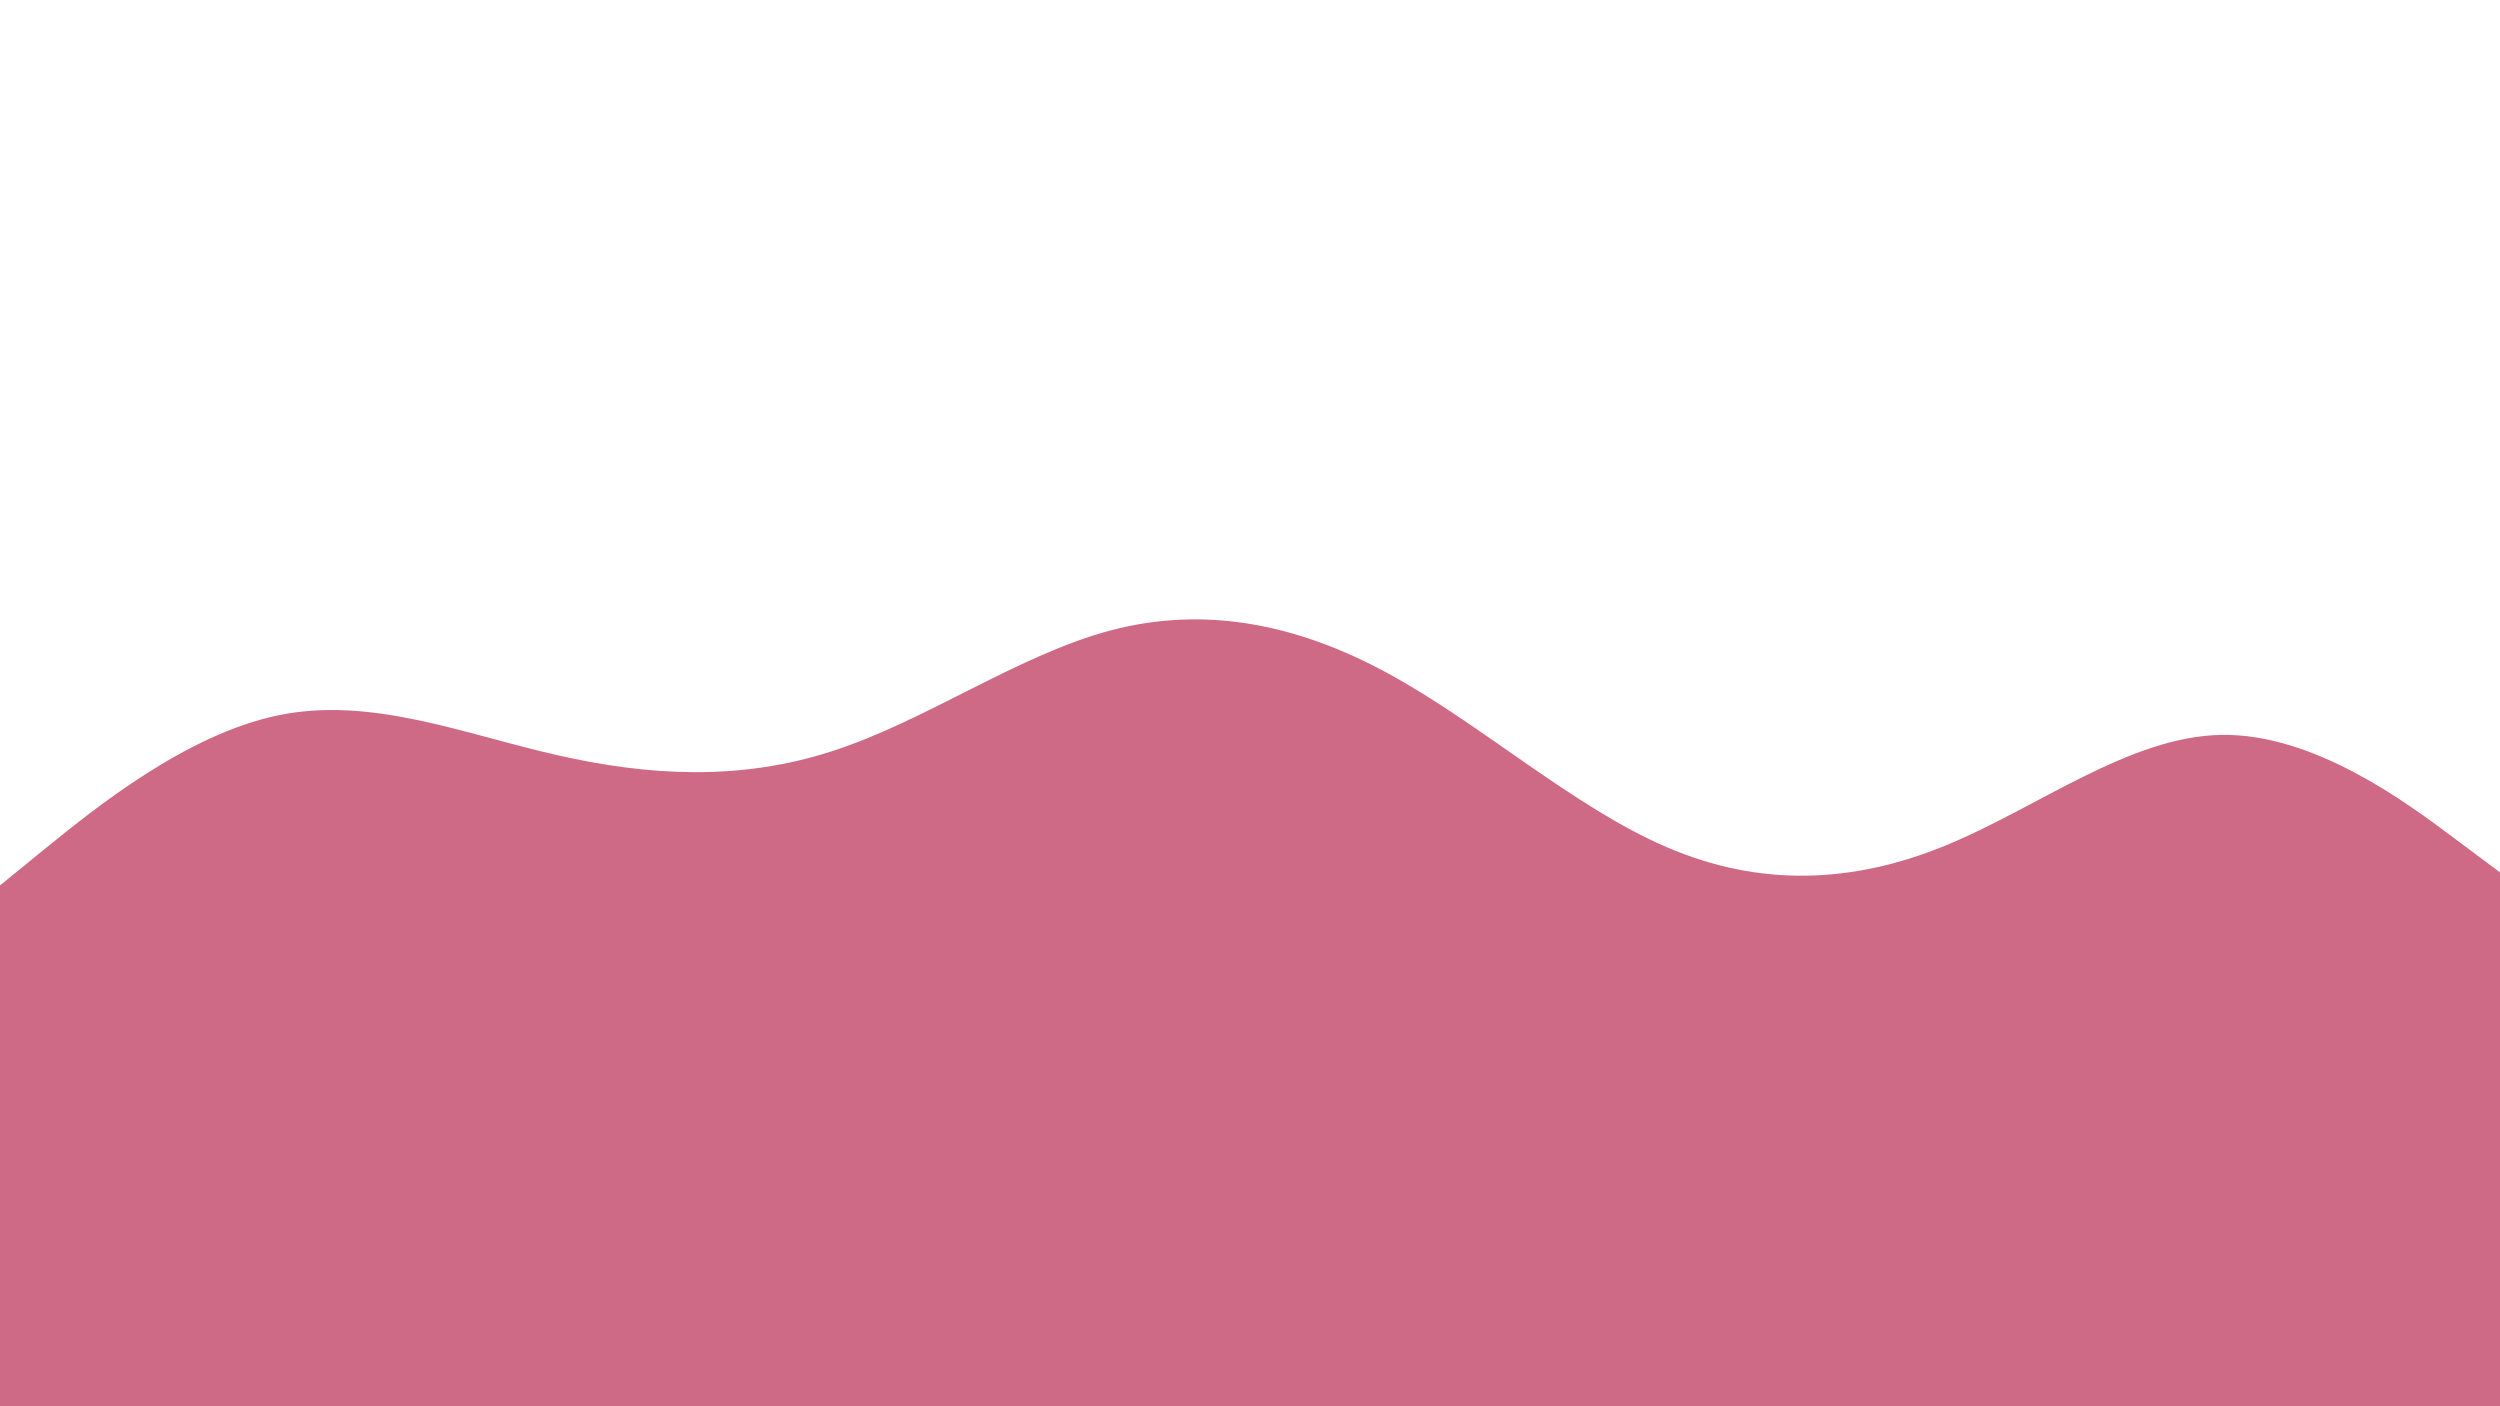 <svg id="visual" viewBox="0 0 960 540" width="960" height="540" xmlns="http://www.w3.org/2000/svg" xmlns:xlink="http://www.w3.org/1999/xlink" version="1.1"><rect x="0" y="0" width="960" height="540" fill="#ffffff"></rect><path d="M0 340L17.8 325.5C35.7 311 71.3 282 106.8 274.7C142.3 267.3 177.7 281.7 213.2 289.8C248.7 298 284.3 300 320 288.3C355.7 276.7 391.3 251.3 426.8 242C462.3 232.7 497.7 239.3 533.2 258.7C568.7 278 604.3 310 640 325.3C675.7 340.7 711.3 339.3 746.8 324.8C782.3 310.3 817.7 282.7 853.2 282.2C888.7 281.7 924.3 308.3 942.2 321.7L960 335L960 541L942.2 541C924.3 541 888.7 541 853.2 541C817.7 541 782.3 541 746.8 541C711.3 541 675.7 541 640 541C604.3 541 568.7 541 533.2 541C497.7 541 462.3 541 426.8 541C391.3 541 355.7 541 320 541C284.3 541 248.7 541 213.2 541C177.7 541 142.3 541 106.8 541C71.3 541 35.7 541 17.8 541L0 541Z" fill="#ce6a85" stroke-linecap="round" stroke-linejoin="miter"></path></svg>